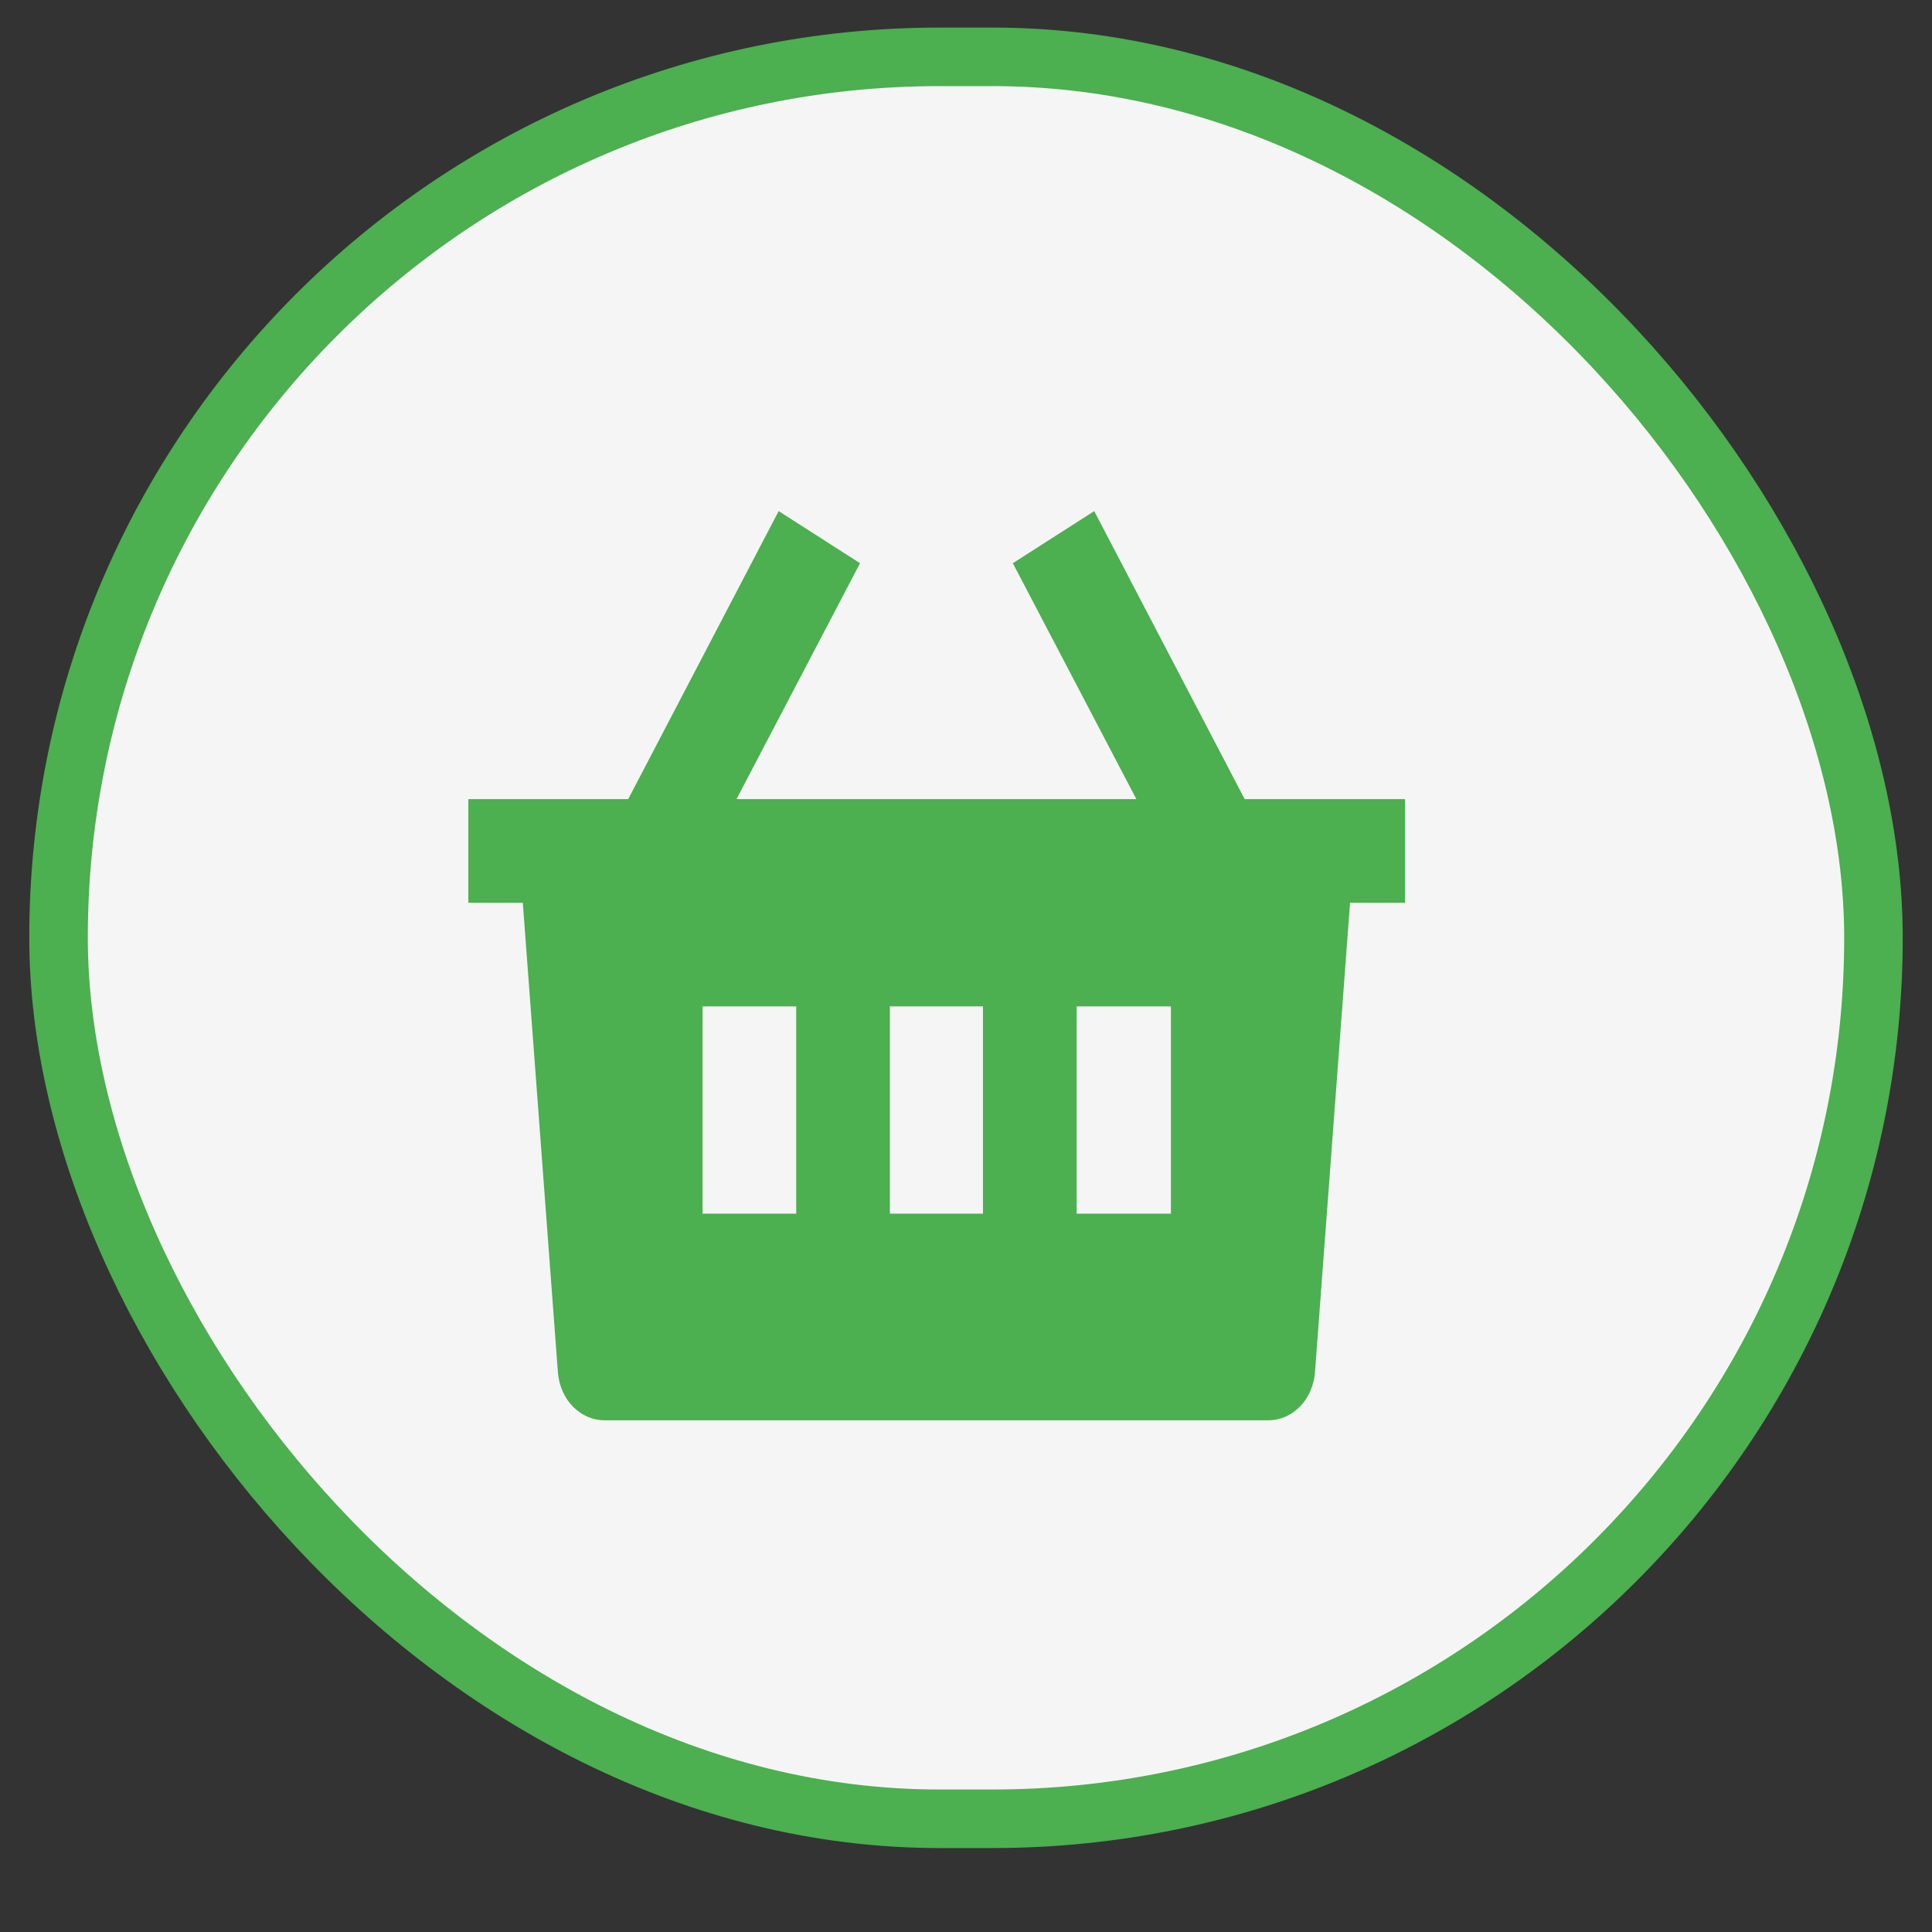 <svg width="33" height="33" viewBox="0 0 33 33" fill="none" xmlns="http://www.w3.org/2000/svg" xmlns:xlink="http://www.w3.org/1999/xlink">
	<rect x="0" y="0" width="33" height="33" fill="#333333" stroke="none"/>
	<desc>
			Created with Pixso.
	</desc>
	<defs>
		<clipPath id="clip17_1314">
			<rect id="shopping-basket-2-fill" width="33" height="33" fill="white" fill-opacity="0"/>
		</clipPath>
	</defs>
	<rect id="shopping-basket-2-fill" width="33" height="33" fill="#FFFFFF" fill-opacity="0"/>
	<g clip-path="url(#clip17_1314)">
		<rect id="Background" x="1" y="0.971" rx="15.047" width="31" height="30.095" fill="#F5F5F5" fill-opacity="1"/>
		<rect id="Background" x="1" y="0.971" rx="15.047" width="31" height="30.095" stroke="#4CAF50" stroke-opacity="1" stroke-width="1"/>
		<path id="矢量 90" d="M18.69 8.73L21.26 13.65L24 13.65L24 15.42L23.06 15.42L22.46 23.45C22.44 23.67 22.35 23.88 22.2 24.03C22.05 24.18 21.86 24.26 21.66 24.26L10.33 24.26C10.13 24.26 9.94 24.18 9.79 24.03C9.64 23.88 9.55 23.67 9.53 23.45L8.93 15.42L8 15.42L8 13.65L10.73 13.65L13.3 8.73L14.69 9.62L12.58 13.65L19.41 13.65L17.3 9.62L18.69 8.73L18.69 8.73ZM16.79 17.19L15.2 17.19L15.2 20.73L16.79 20.73L16.79 17.19ZM13.6 17.19L12 17.19L12 20.73L13.6 20.73L13.6 17.19ZM20 17.19L18.39 17.19L18.39 20.73L20 20.73L20 17.19Z" fill="#4CAF50" fill-opacity="1" fill-rule="evenodd"/>
	</g>
</svg>
